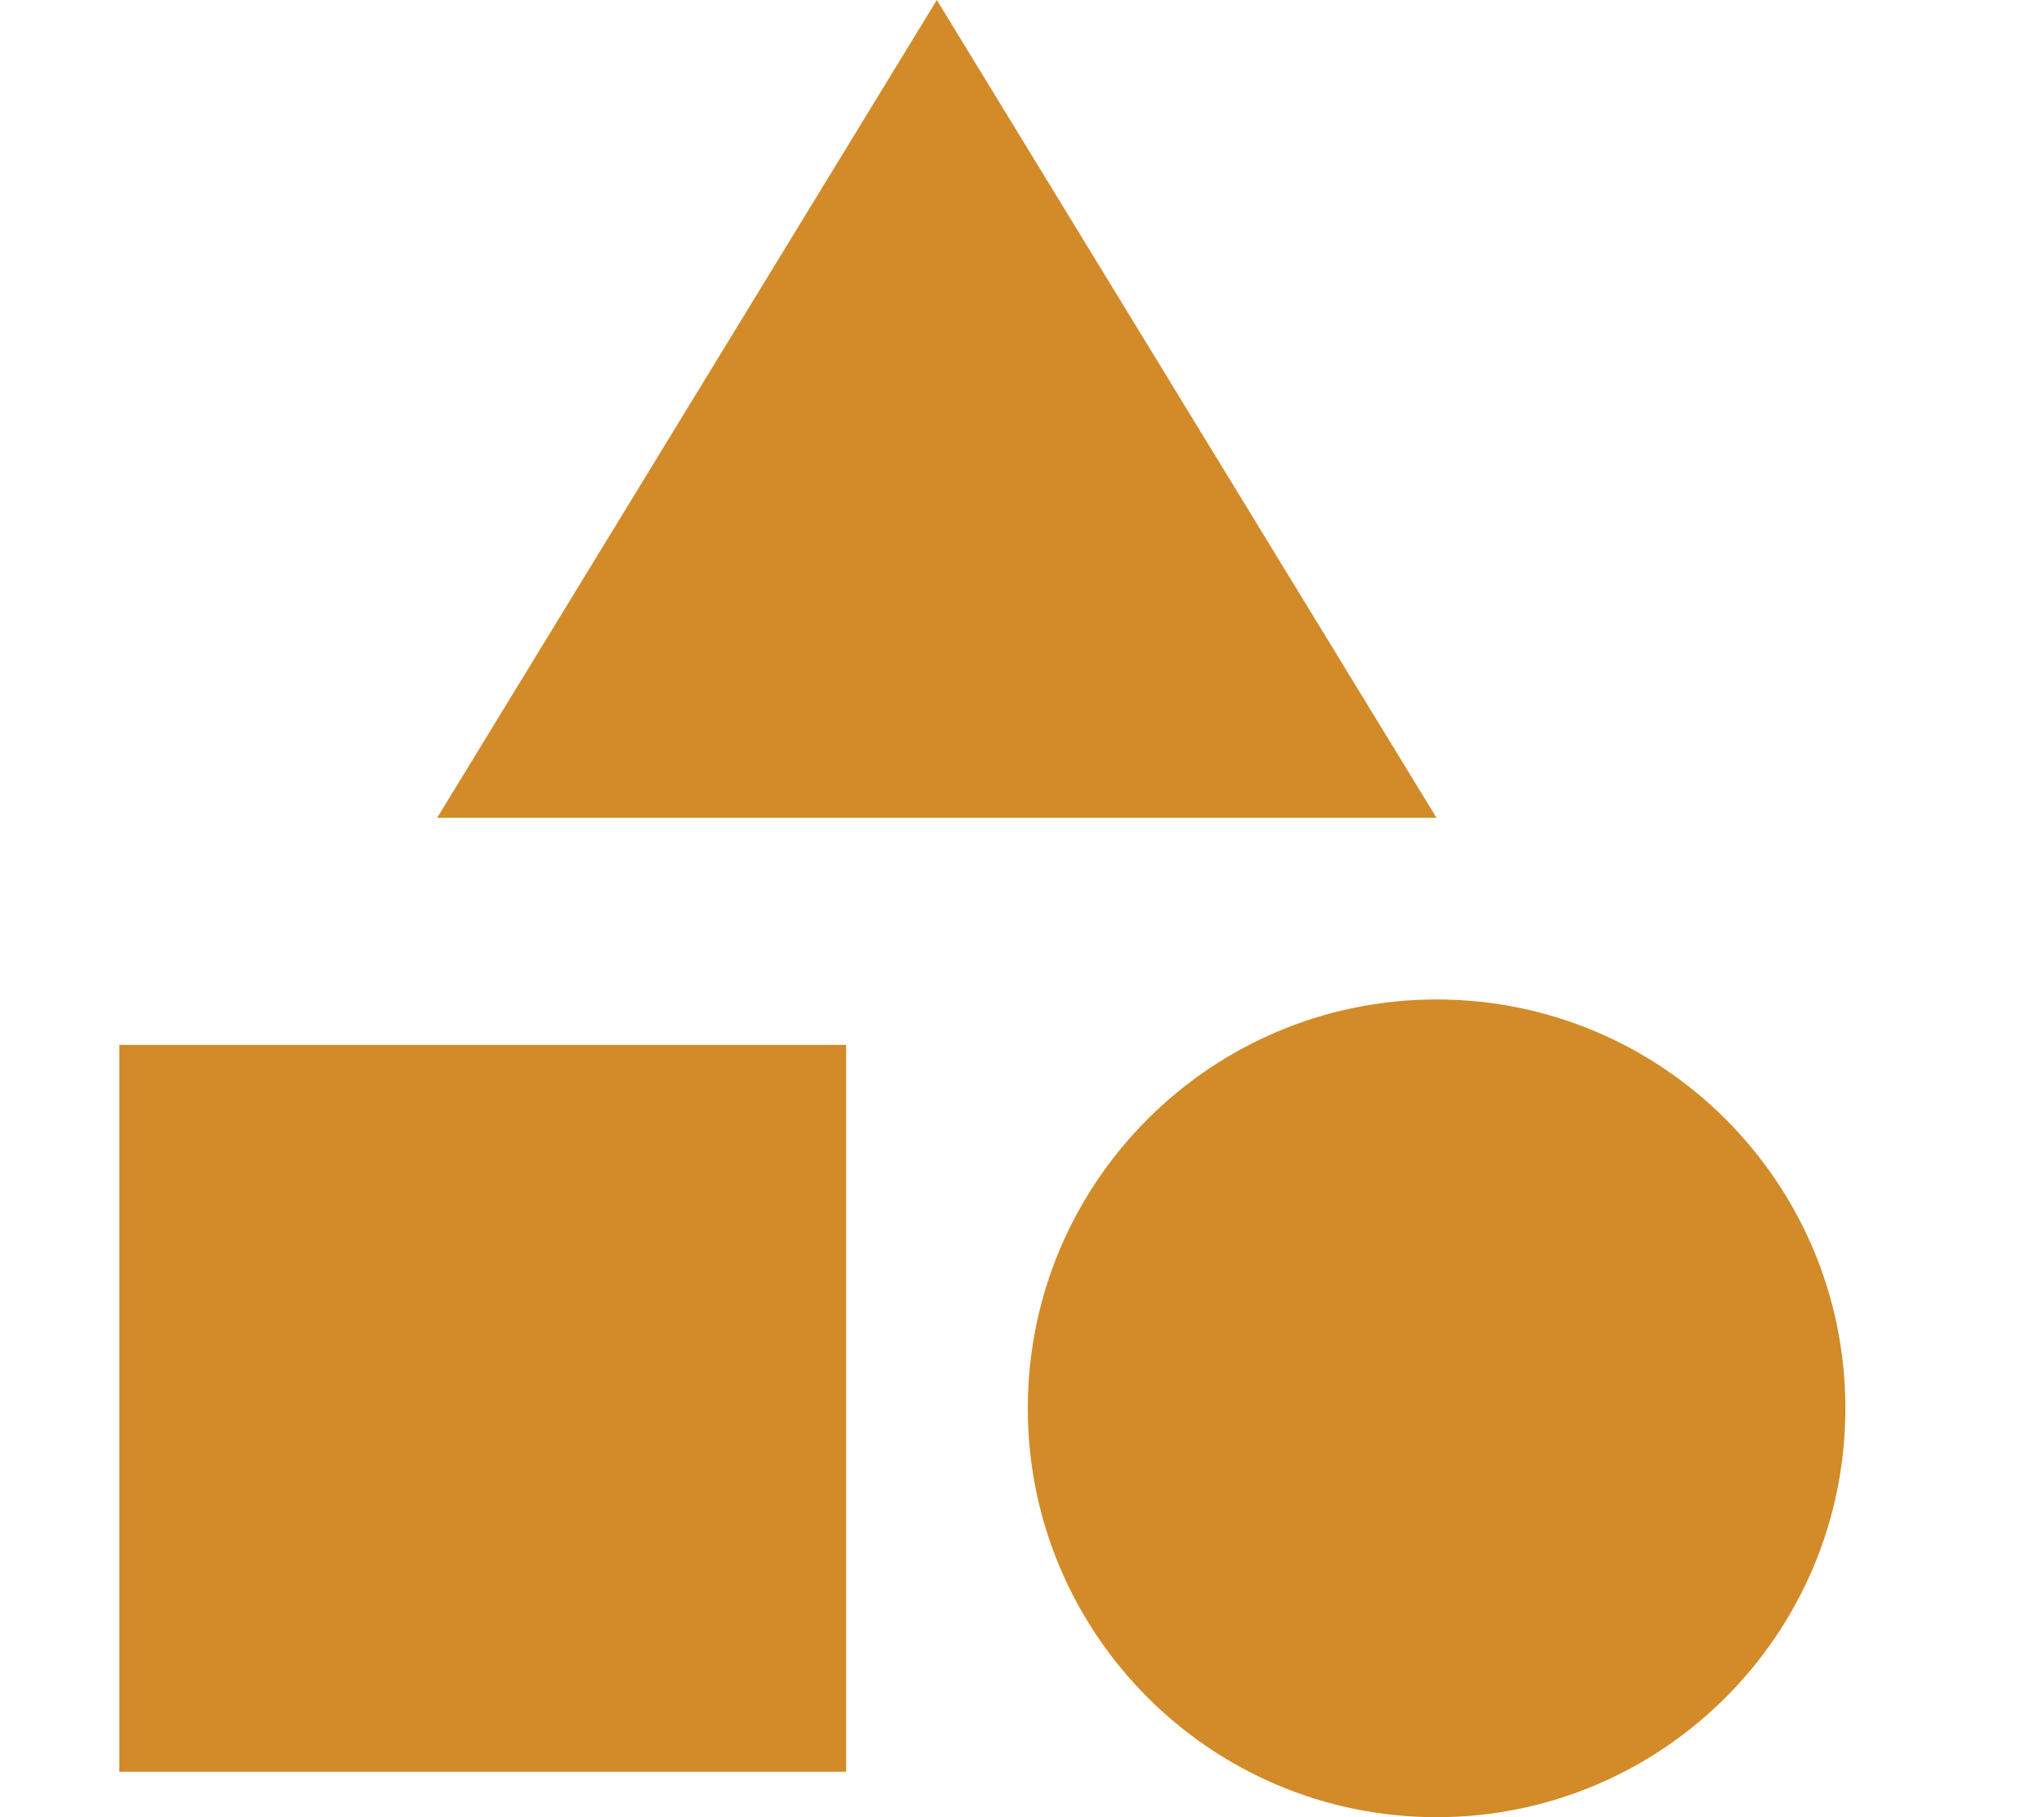 <svg width="18" height="16" viewBox="0 0 18 16" fill="none" xmlns="http://www.w3.org/2000/svg">
<path d="M8.25 0L3.85 7.2H12.65L8.25 0Z" fill="#D28B28"/>
<path d="M12.651 16C14.639 16 16.251 14.388 16.251 12.4C16.251 10.412 14.639 8.8 12.651 8.8C10.663 8.8 9.051 10.412 9.051 12.4C9.051 14.388 10.663 16 12.651 16Z" fill="#D28B28"/>
<path d="M1.051 9.2H7.451V15.6H1.051V9.2Z" fill="#D28B28"/>
</svg>
